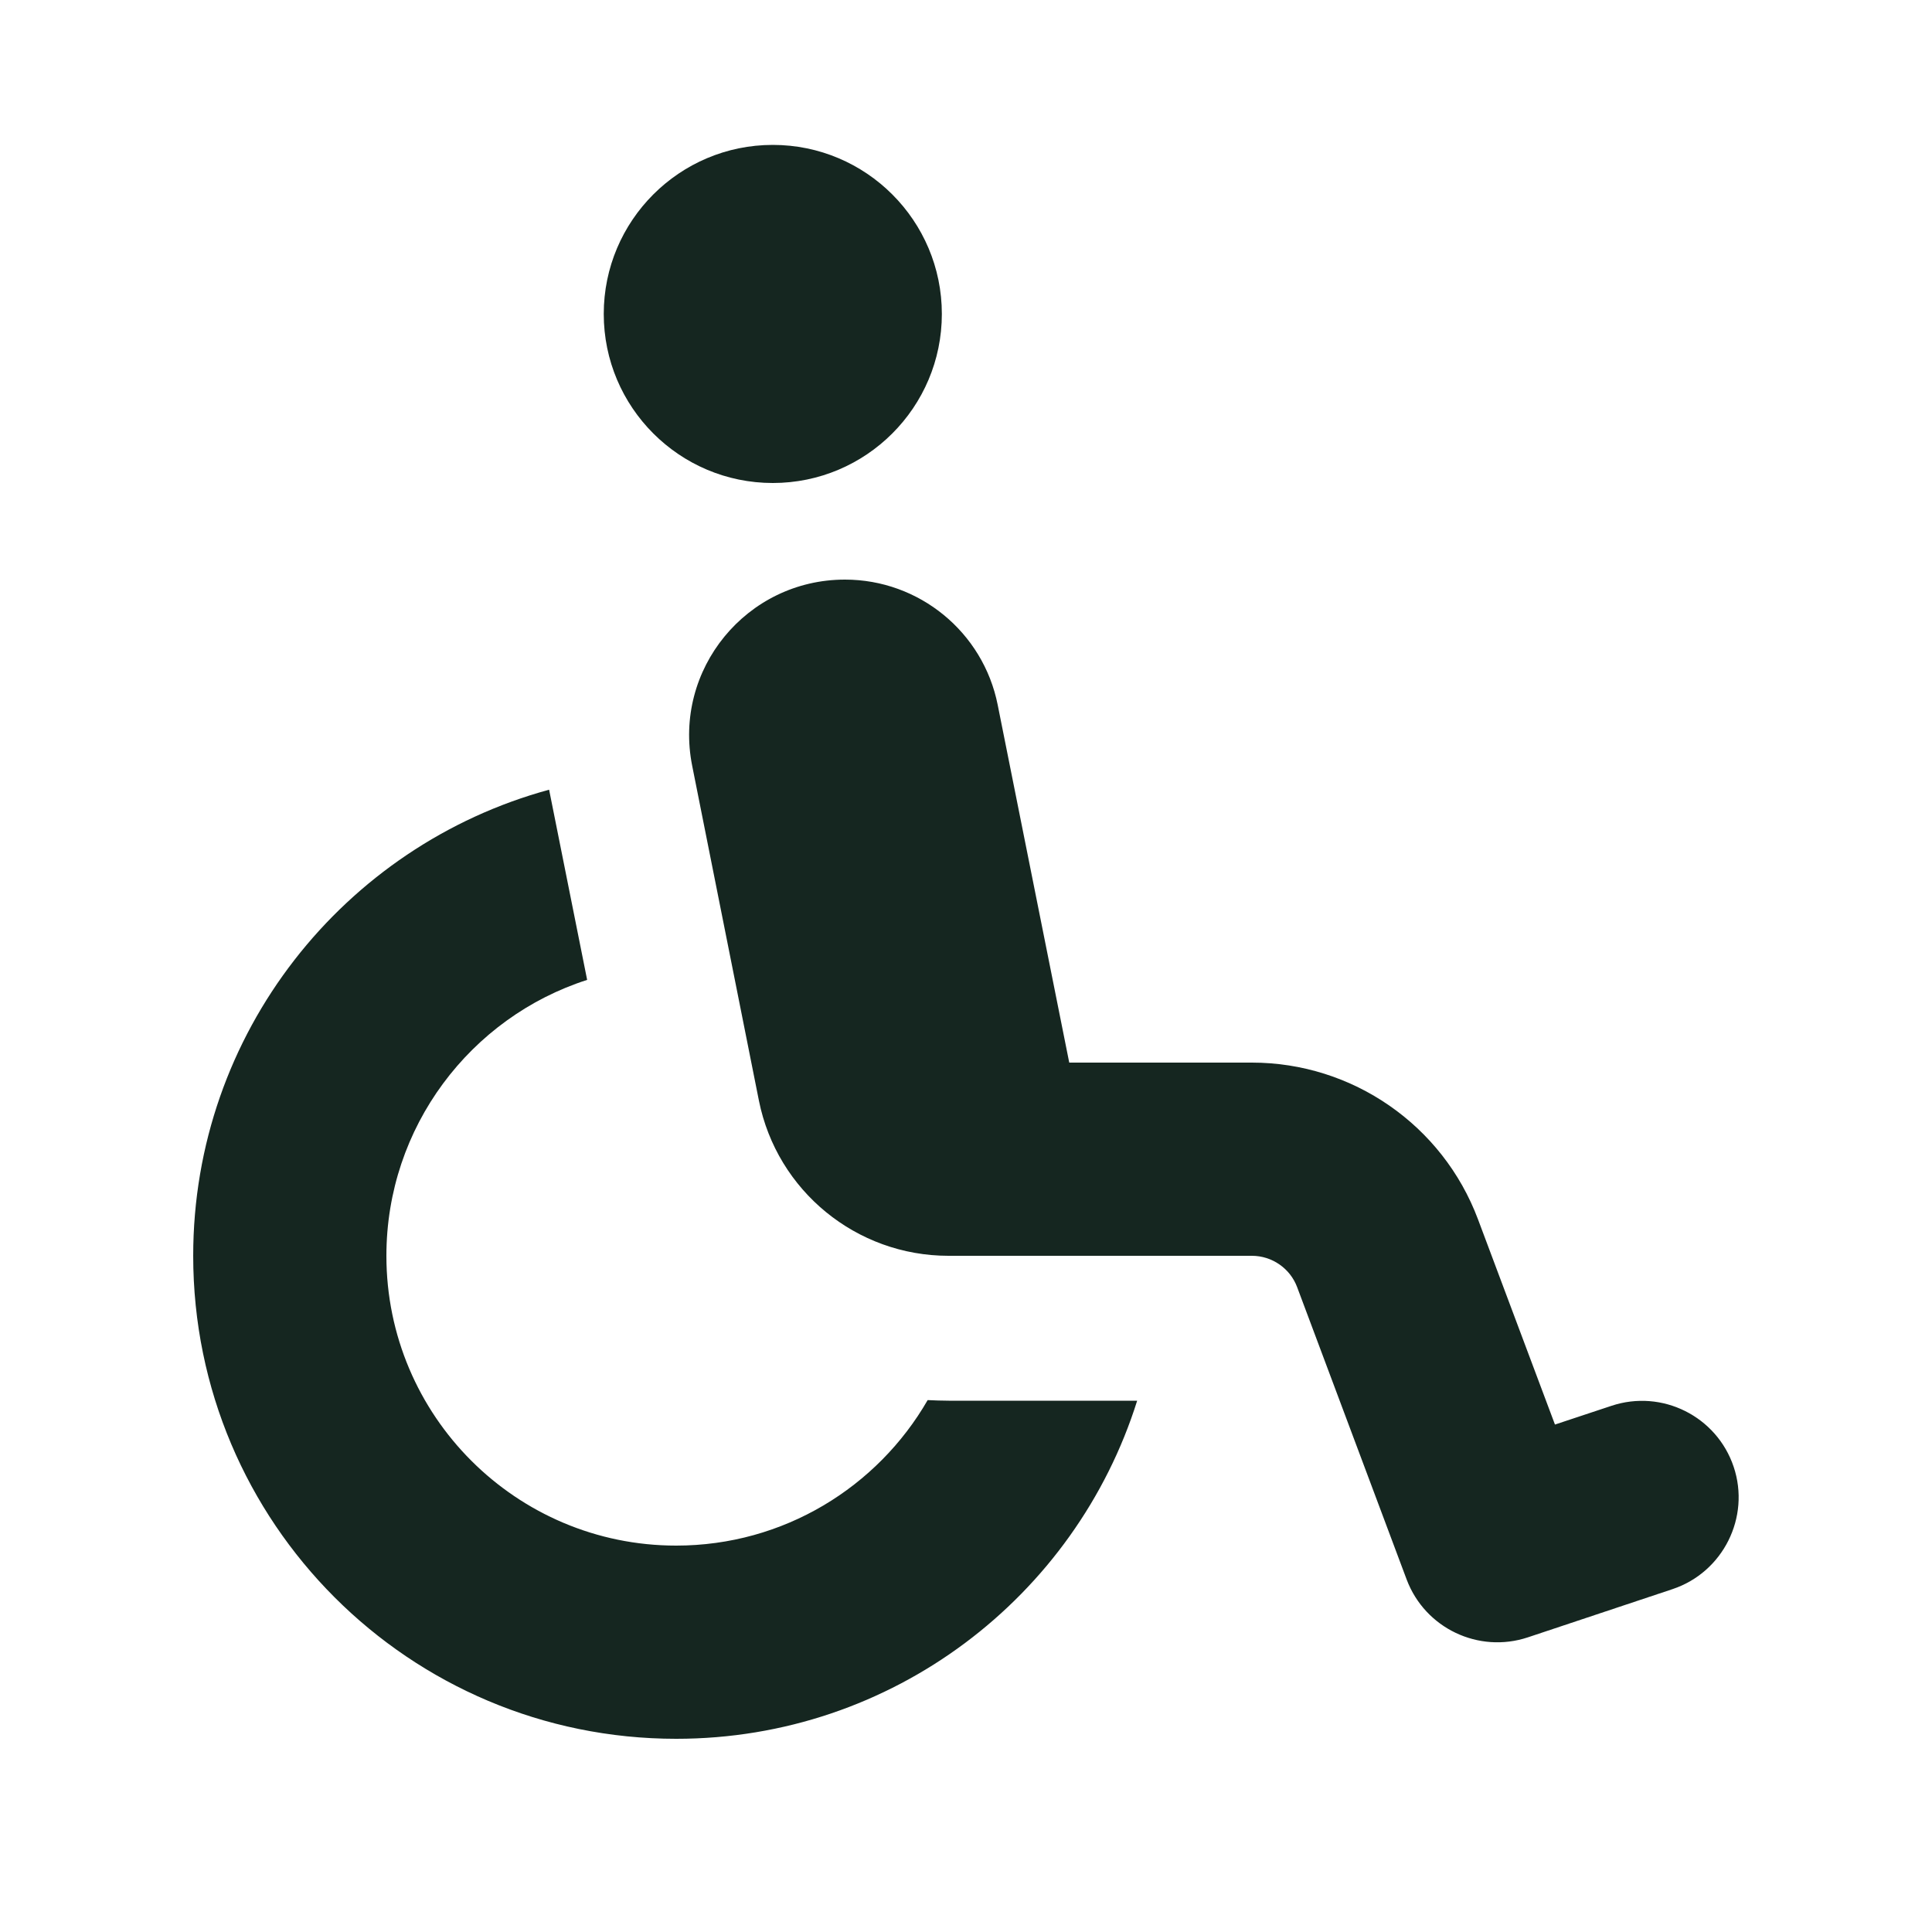<svg xmlns="http://www.w3.org/2000/svg" viewBox="0 0 640 640"><!--! Font Awesome Free 7.0.0 by @fontawesome - https://fontawesome.com License - https://fontawesome.com/license/free (Icons: CC BY 4.0, Fonts: SIL OFL 1.1, Code: MIT License) Copyright 2025 Fonticons, Inc. --><path fill="#152620" d="M200 104C200 73.1 225.1 48 256 48C286.9 48 312 73.1 312 104C312 134.9 286.9 160 256 160C225.1 160 200 134.9 200 104zM181.9 261.6L194.5 324.6C155.9 337 128 373.3 128 416C128 469 171 512 224 512C259.6 512 290.7 492.6 307.3 463.8C309.6 463.9 311.9 464 314.3 464L318.4 464C319.4 464 320.5 464 321.5 464L376.7 464C356.3 528.9 295.7 576 224 576C135.6 576 64 504.4 64 416C64 342.2 114 280.1 181.9 261.6zM330.5 233.5L354.2 352L414.7 352C448 352 477.9 372.7 489.6 403.9L515.1 471.9L533.8 465.7C550.6 460.1 568.7 469.2 574.3 485.9C579.9 502.6 570.8 520.8 554.1 526.4L506.1 542.4C489.8 547.8 472.1 539.4 466 523.3L429.7 426.4C427.4 420.2 421.4 416 414.7 416L328.6 416C328.2 416 327.8 416 327.3 416L314.2 416C283.7 416 257.4 394.5 251.4 364.6L229.3 253.7C222.9 221.8 247.3 192 279.9 192C304.5 192 325.7 209.4 330.5 233.5z"/></svg>